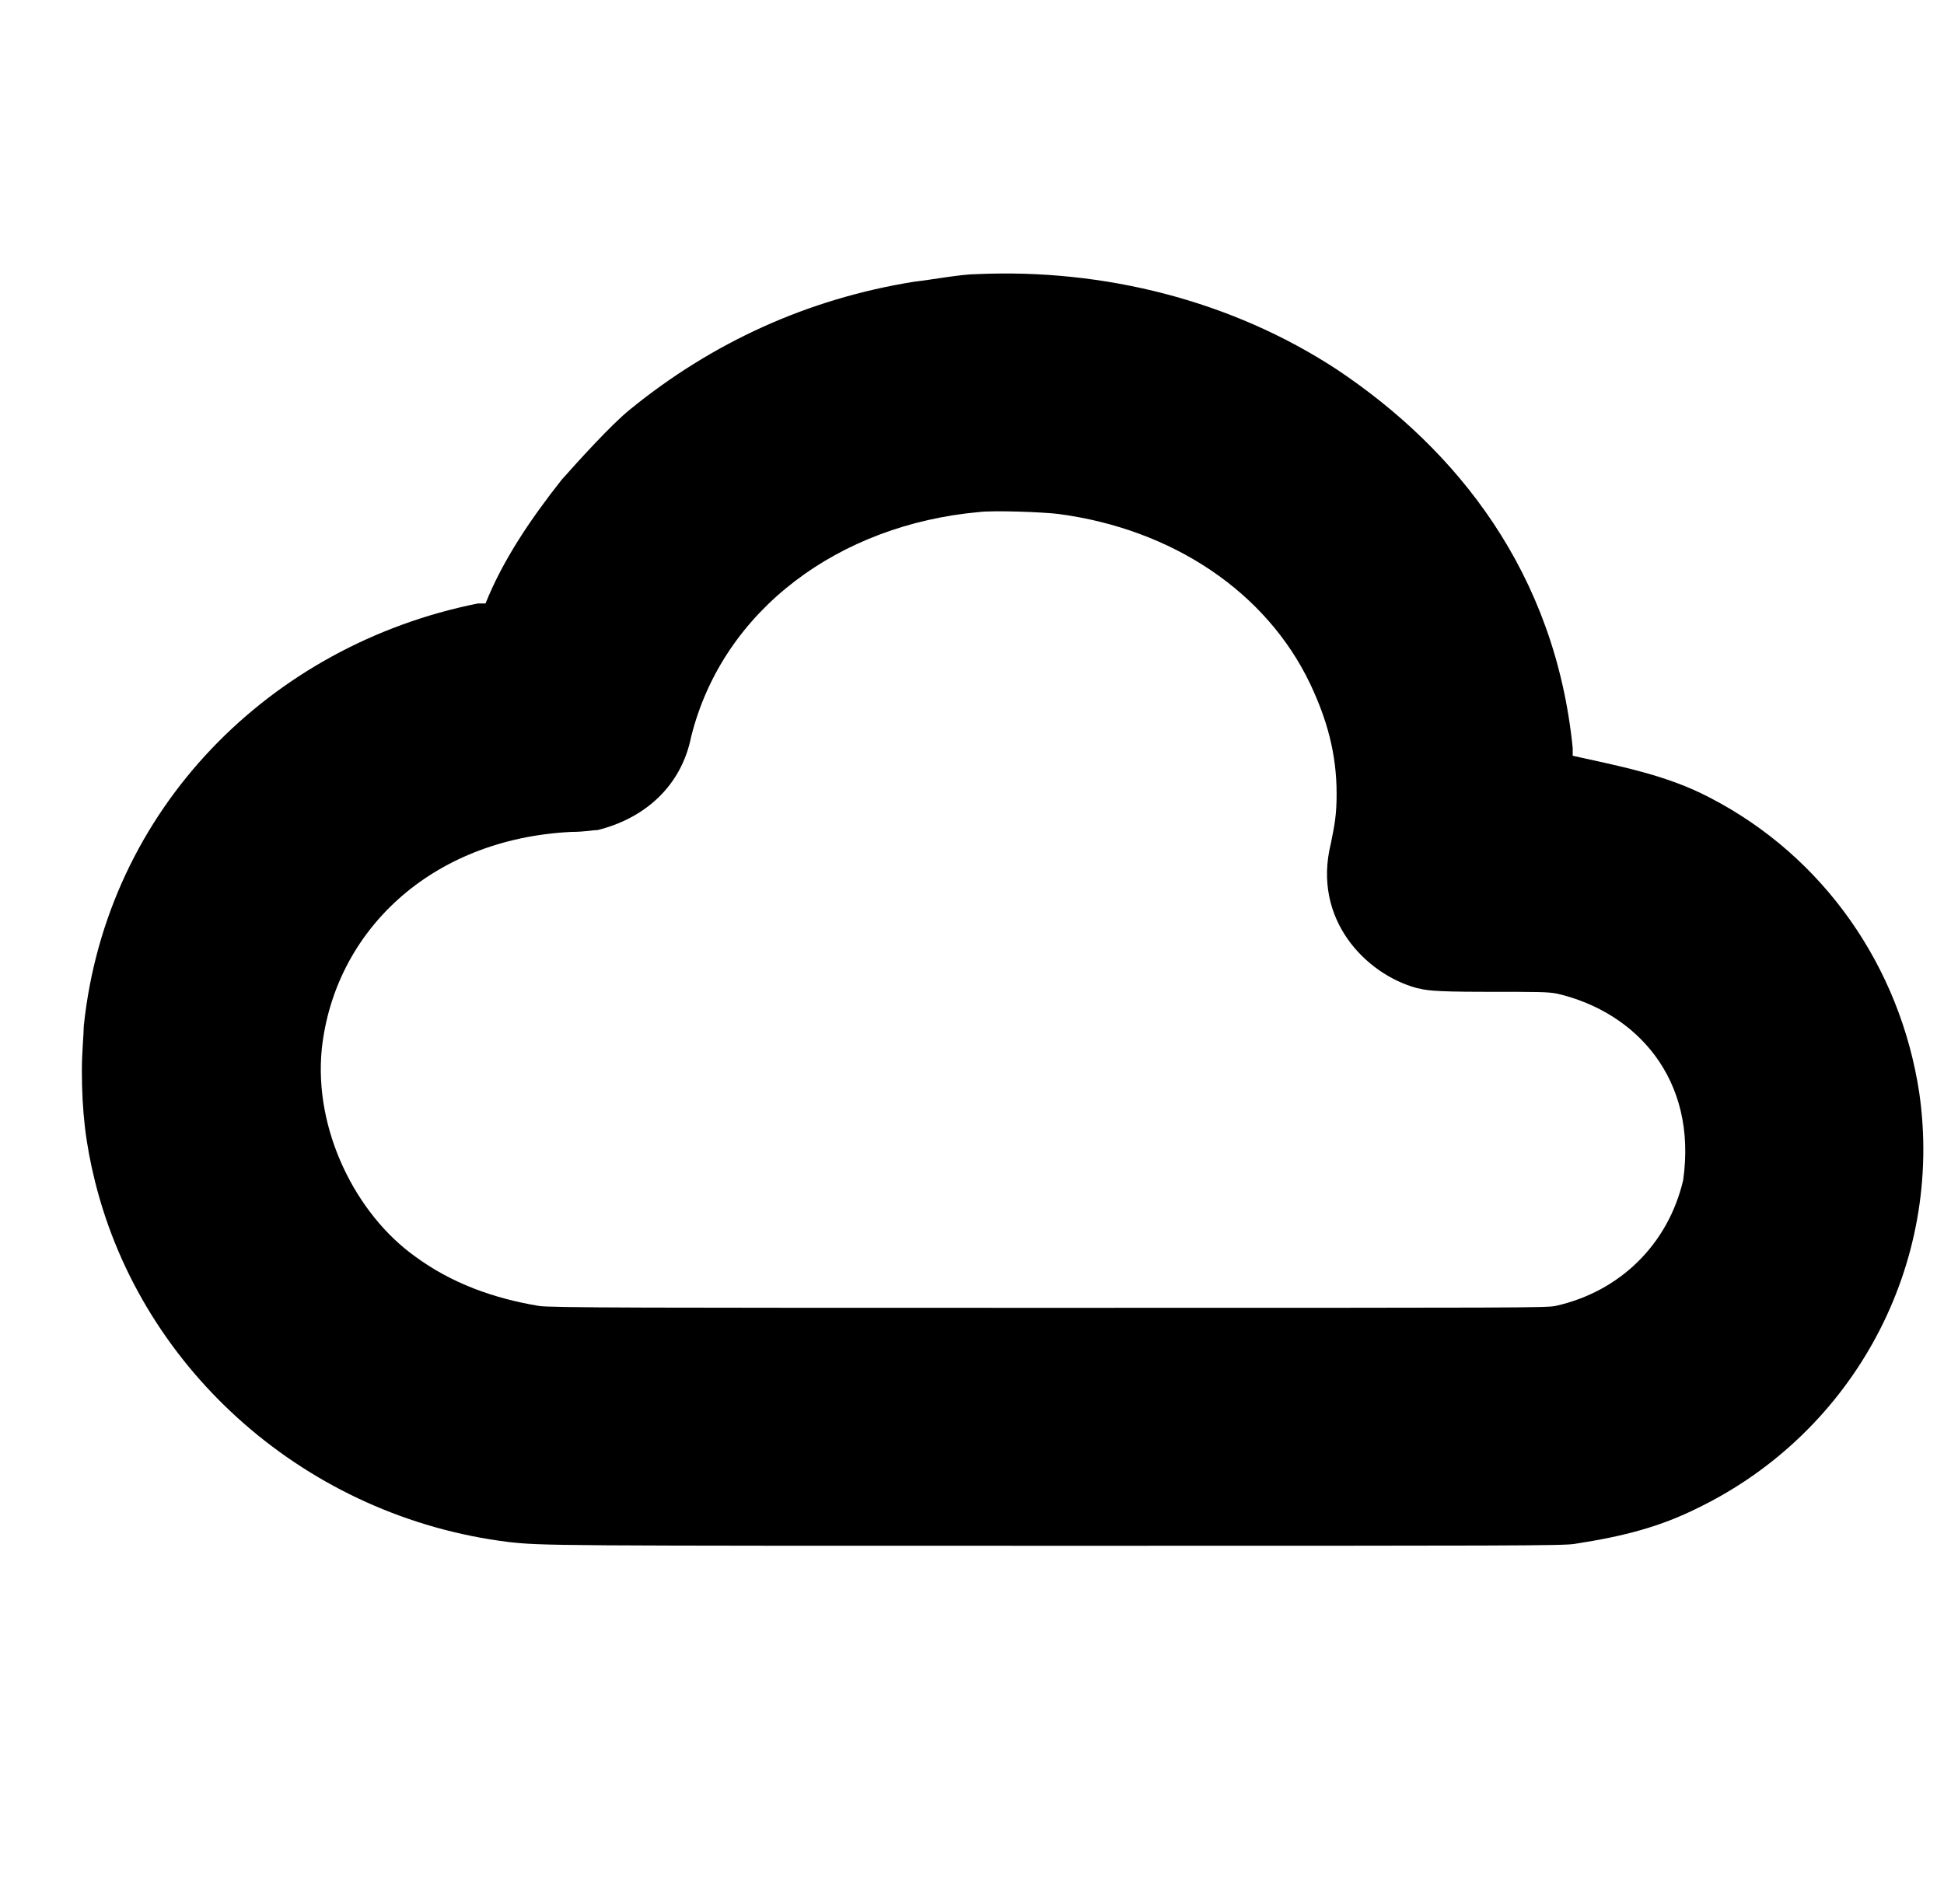 <?xml version="1.0" standalone="no"?>
<!DOCTYPE svg PUBLIC "-//W3C//DTD SVG 1.1//EN" "http://www.w3.org/Graphics/SVG/1.1/DTD/svg11.dtd" >
<svg xmlns="http://www.w3.org/2000/svg" xmlns:xlink="http://www.w3.org/1999/xlink" version="1.1" viewBox="-10 0 1021 1000">
  <g transform="matrix(1 0 0 -1 0 800)">
   <path fill="currentColor"
d="M34 261c11.903 114.268 98.081 200.216 207 222h4c9.148 22.869 23.702 44.356 40 65c8 9 26 29 36 37c43 35 93 58 149 67c9 1 25 4 33 4c67 3 134 -14 189 -50c63.6 -42.4 114.814 -107.137 124 -199v-4c24.968 -5.549 49.416 -10.114 72 -22
c60 -31 100 -89 110 -155c13 -90 -34 -178 -116 -218c-20 -10 -39 -15 -65 -19c-6 -1 -32 -1 -270 -1c-268 0 -272 0 -290 2c-105 13 -192 89 -217 189c-5 20 -7 37 -7 59c0 9 1 19 1 23zM504 531c-72.975 -6.634 -134.234 -50.934 -151 -118
c-5.238 -26.192 -24.568 -42.892 -49 -49c-2 0 -7 -1 -14 -1c-73.883 -3.694 -124.289 -52.256 -131 -114c-4.274 -42.744 18.057 -86.898 49 -109c19 -14 41 -22 65 -26c5 -1 57 -1 268 -1c252 0 261 0 266 1c33.911 7.536 59.112 32.476 67 66
c7.596 53.169 -24.558 88.249 -66 98c-5 1 -10 1 -38 1c-30 0 -31 1 -36 2c-26.412 7.203 -55.022 35.913 -45 76c2 10 3 15 3 26c0 21 -5 39 -14 58c-23 48 -72 81 -132 89c-8 1 -34 2 -42 1z" />
  </g>

</svg>
